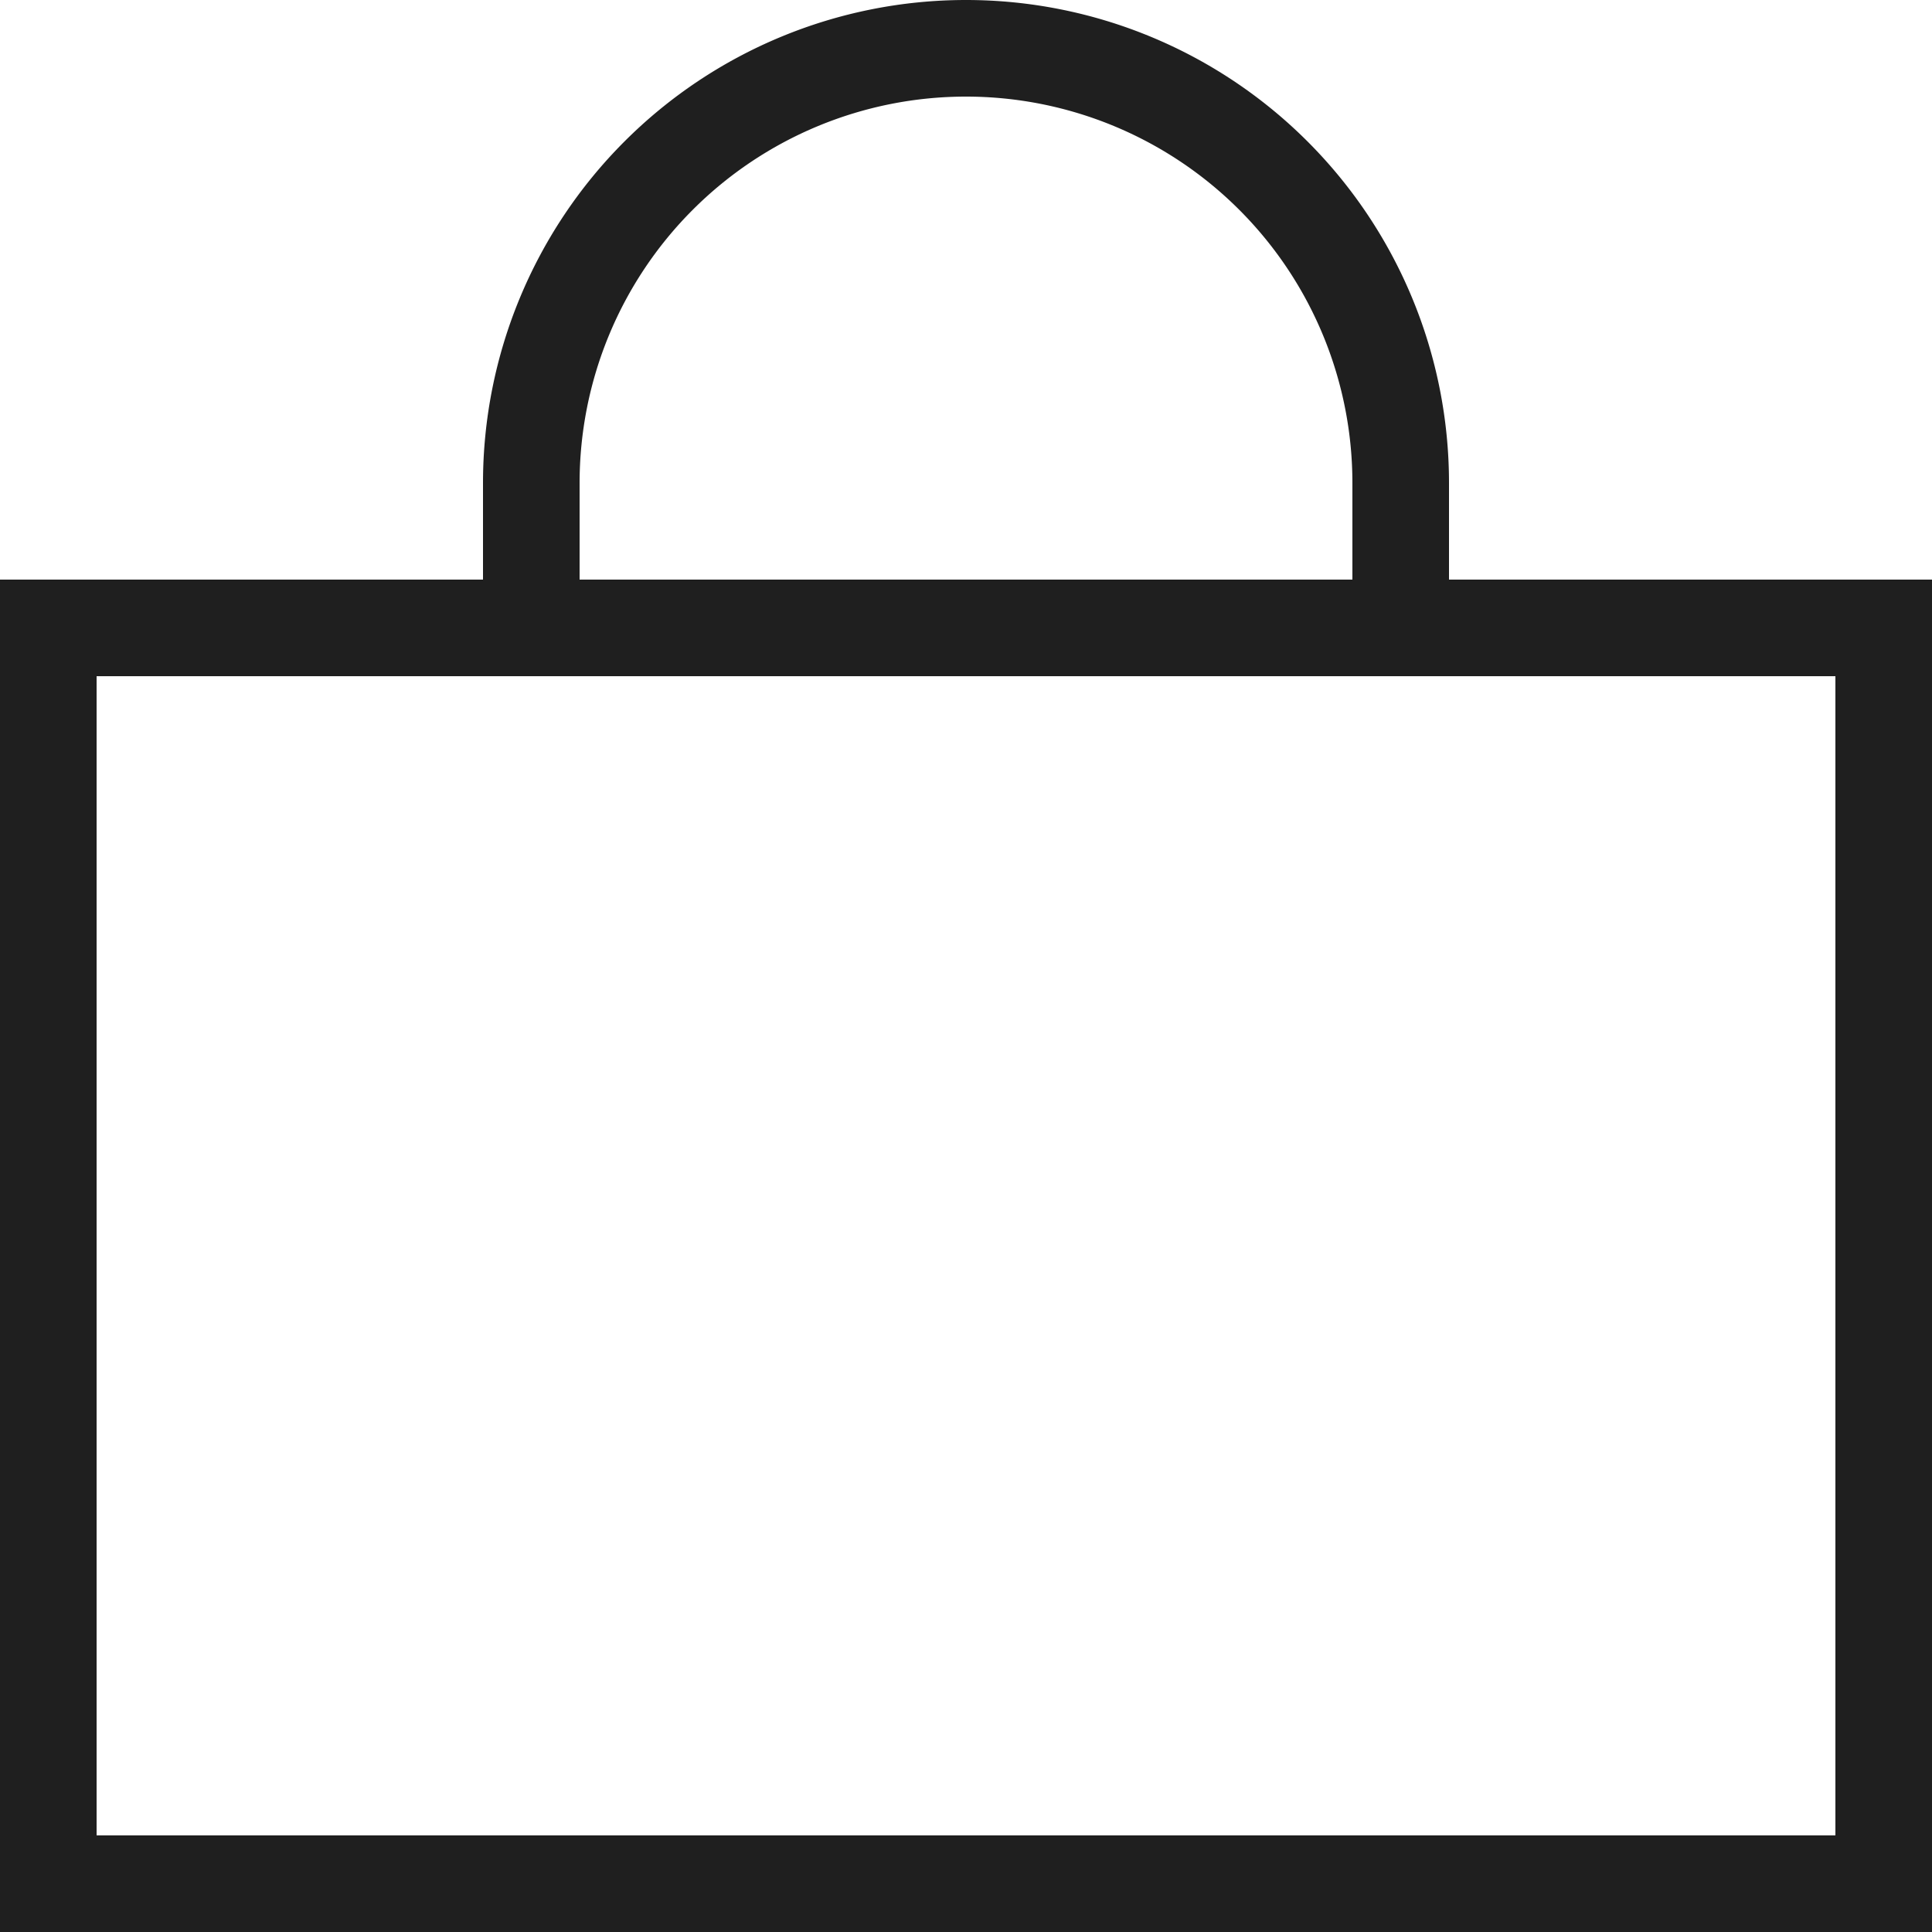 <svg xmlns="http://www.w3.org/2000/svg" viewBox="0 0 20 20"><defs><style>.a{fill:#1f1f1f;}</style></defs><title>cart</title><path class="a" d="M20,20H0V6H20ZM1,19H19V7H1Z"/><path class="a" d="M15,6.5H14V5A4,4,0,0,0,6,5V6.5H5V5A5,5,0,0,1,15,5Z"/></svg>